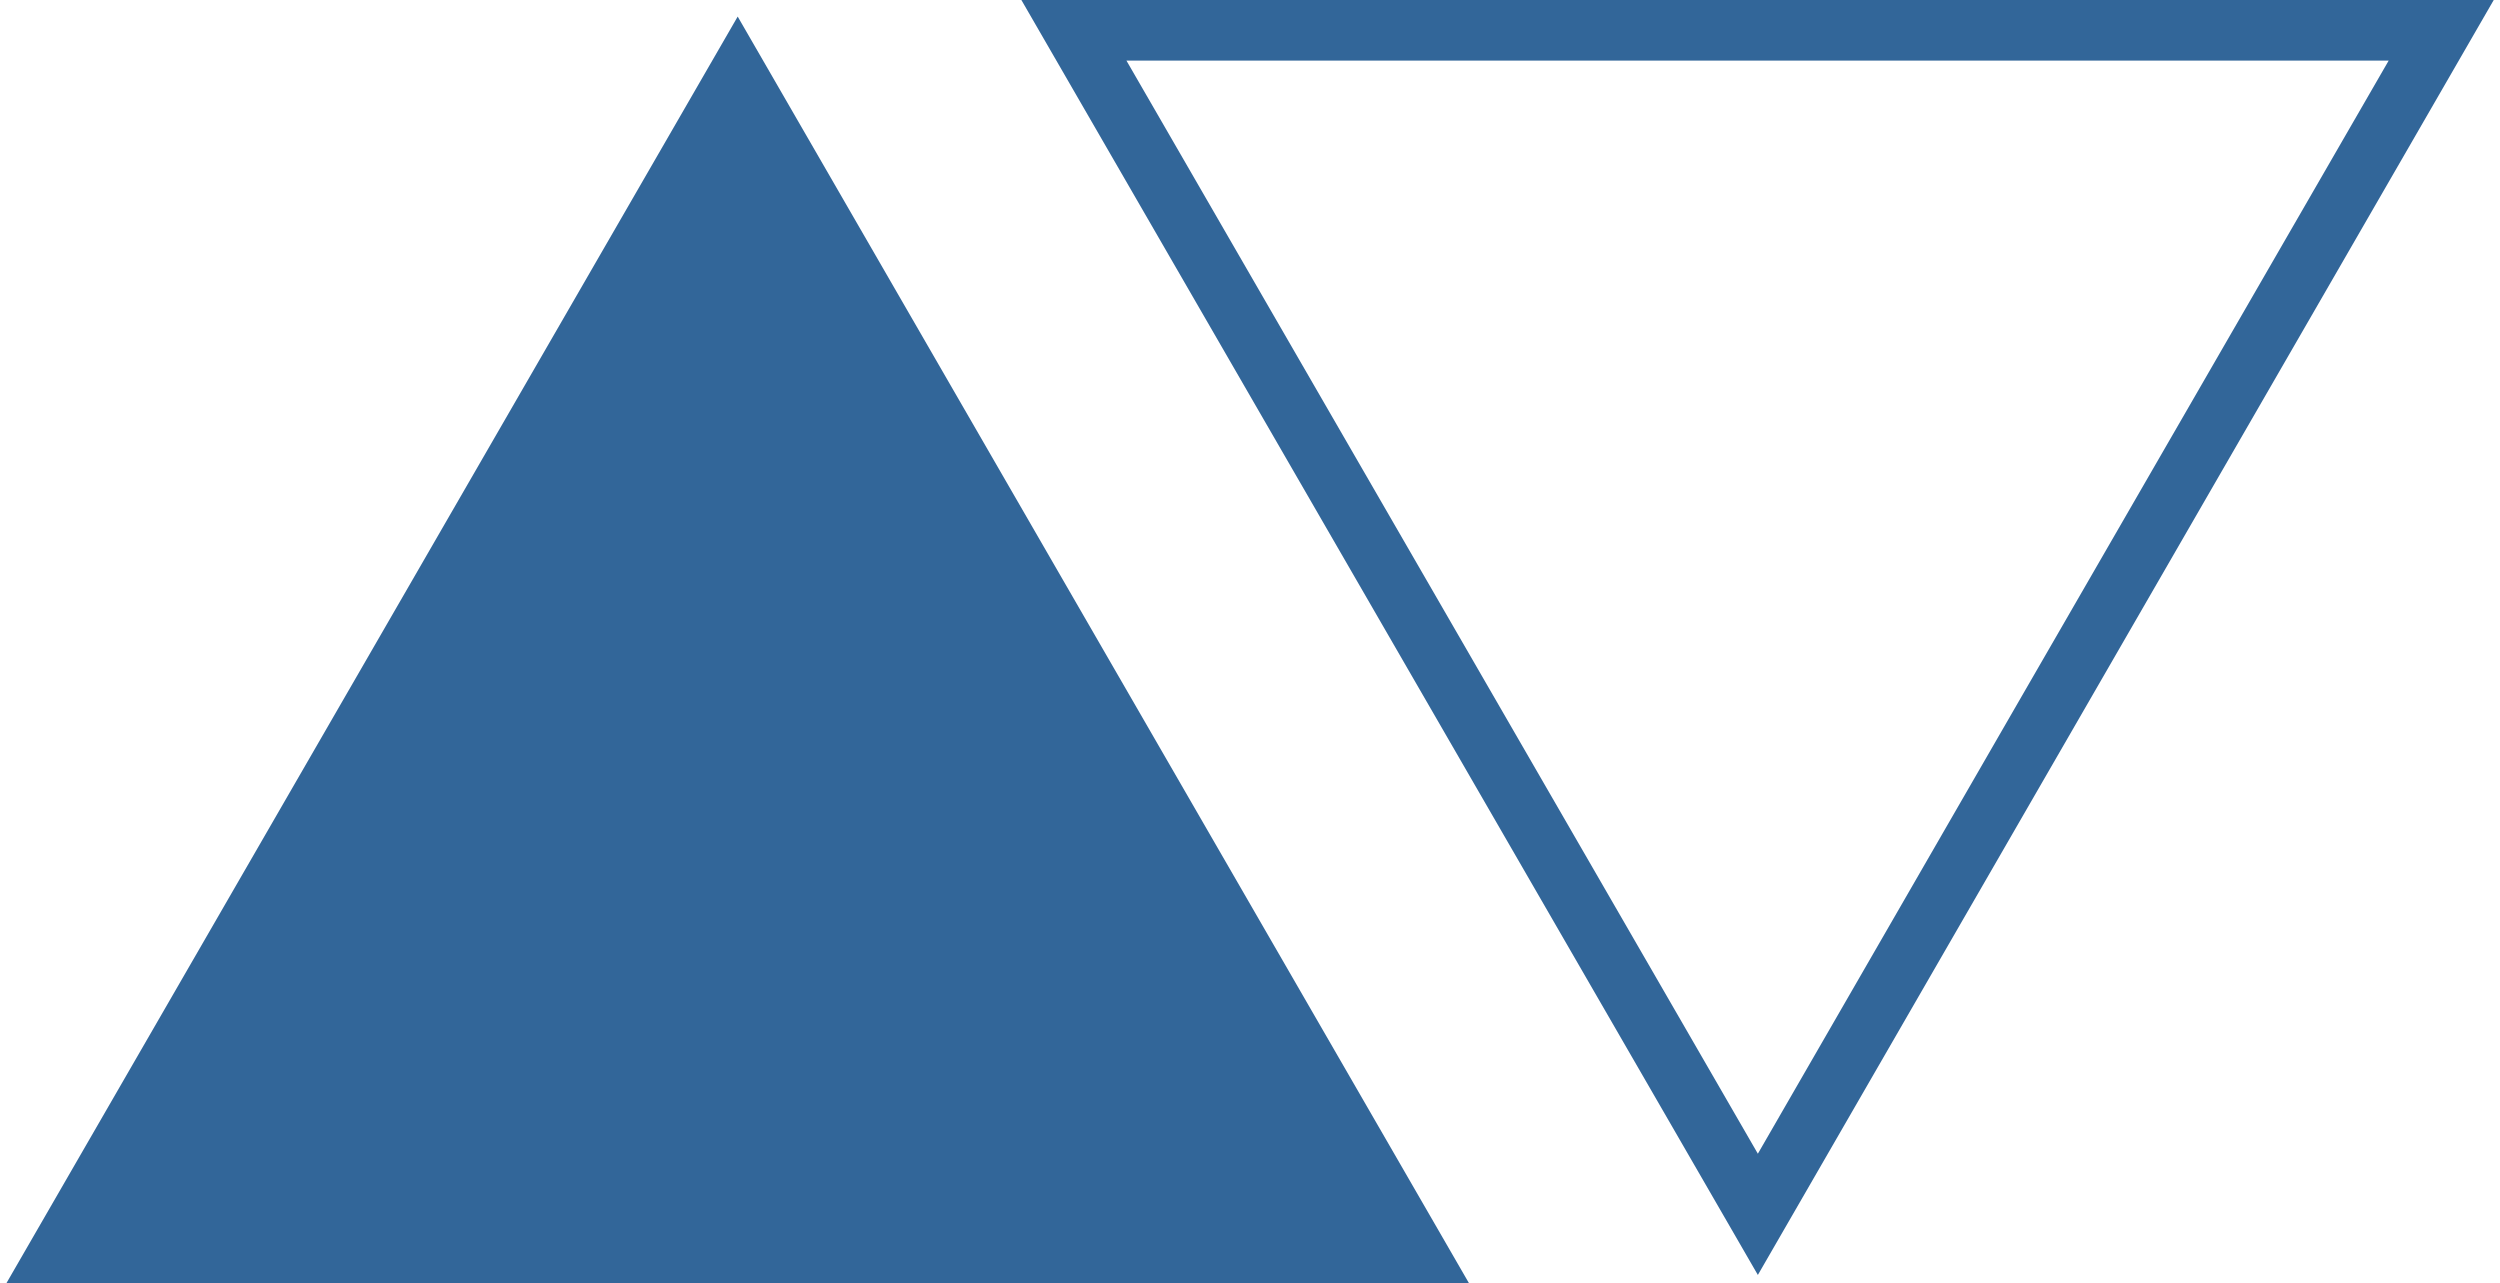 <svg id="Layer_1" data-name="Layer 1" xmlns="http://www.w3.org/2000/svg" viewBox="0 0 123.73 63.51"><defs><style>.cls-1{fill:#326699;}</style></defs><title>Artboard 1 copy 2</title><path class="cls-1" d="M36.51.82l36.2,62.7H.31Z"/><path class="cls-1" d="M118.22,3,100.07,34.44,87,57.1,55.75,3h62.47m5.2-3H50.55L87,63.1,123.42,0Z"/></svg>